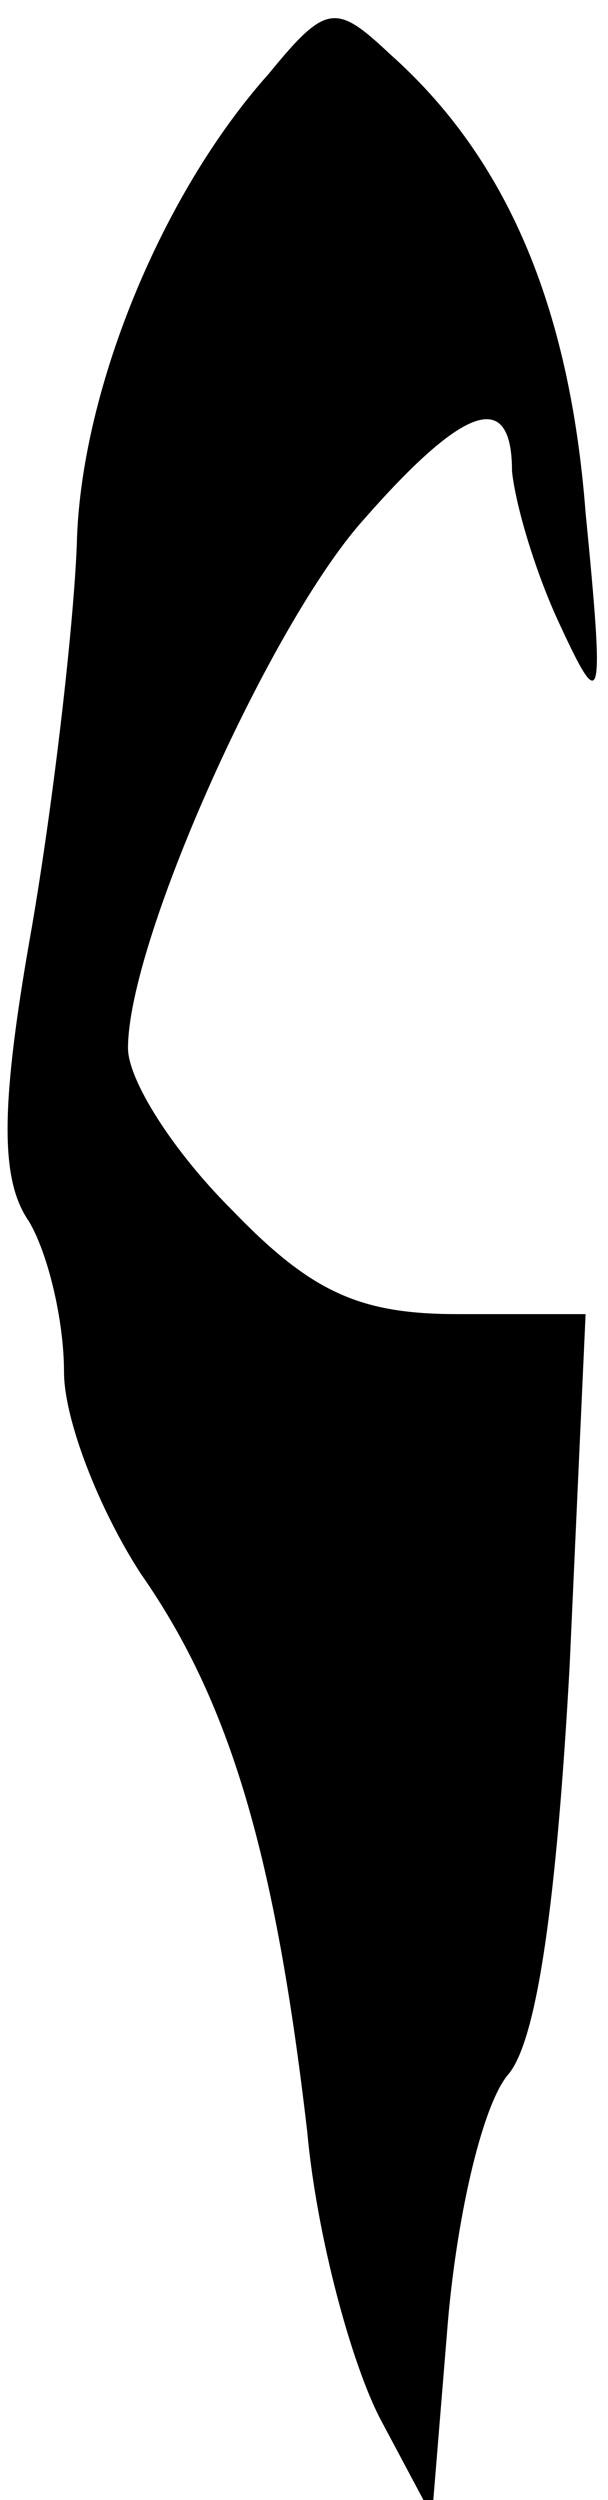 <?xml version="1.0" standalone="no"?>
<!DOCTYPE svg PUBLIC "-//W3C//DTD SVG 20010904//EN"
 "http://www.w3.org/TR/2001/REC-SVG-20010904/DTD/svg10.dtd">
<svg version="1.0" xmlns="http://www.w3.org/2000/svg"
 width="19pt" height="78pt" viewBox="0 0 19 78"
 preserveAspectRatio="xMidYMid meet">
<g transform="translate(0,78) scale(0.1,-0.1)"
fill="#000000" stroke="none">
<path fill="#000000" stroke="none" d="M84 757 c-34 -38 -59 -100 -60 -147 -1
-25 -7 -78 -14 -119 -10 -56 -10 -79 -1 -92 6 -10 11 -31 11 -47 0 -15 11 -43
24 -63 28 -40 42 -88 52 -174 3 -33 14 -73 23 -90 l16 -30 5 61 c3 34 11 68
19 77 9 11 15 55 19 127 l5 110 -40 0 c-31 0 -46 7 -71 33 -18 18 -32 40 -32
50 0 33 43 129 72 163 33 38 48 43 48 17 1 -10 7 -31 15 -48 13 -28 14 -26 8
35 -5 65 -25 111 -61 143 -17 16 -20 16 -38 -6z"/>
</g>
</svg>

